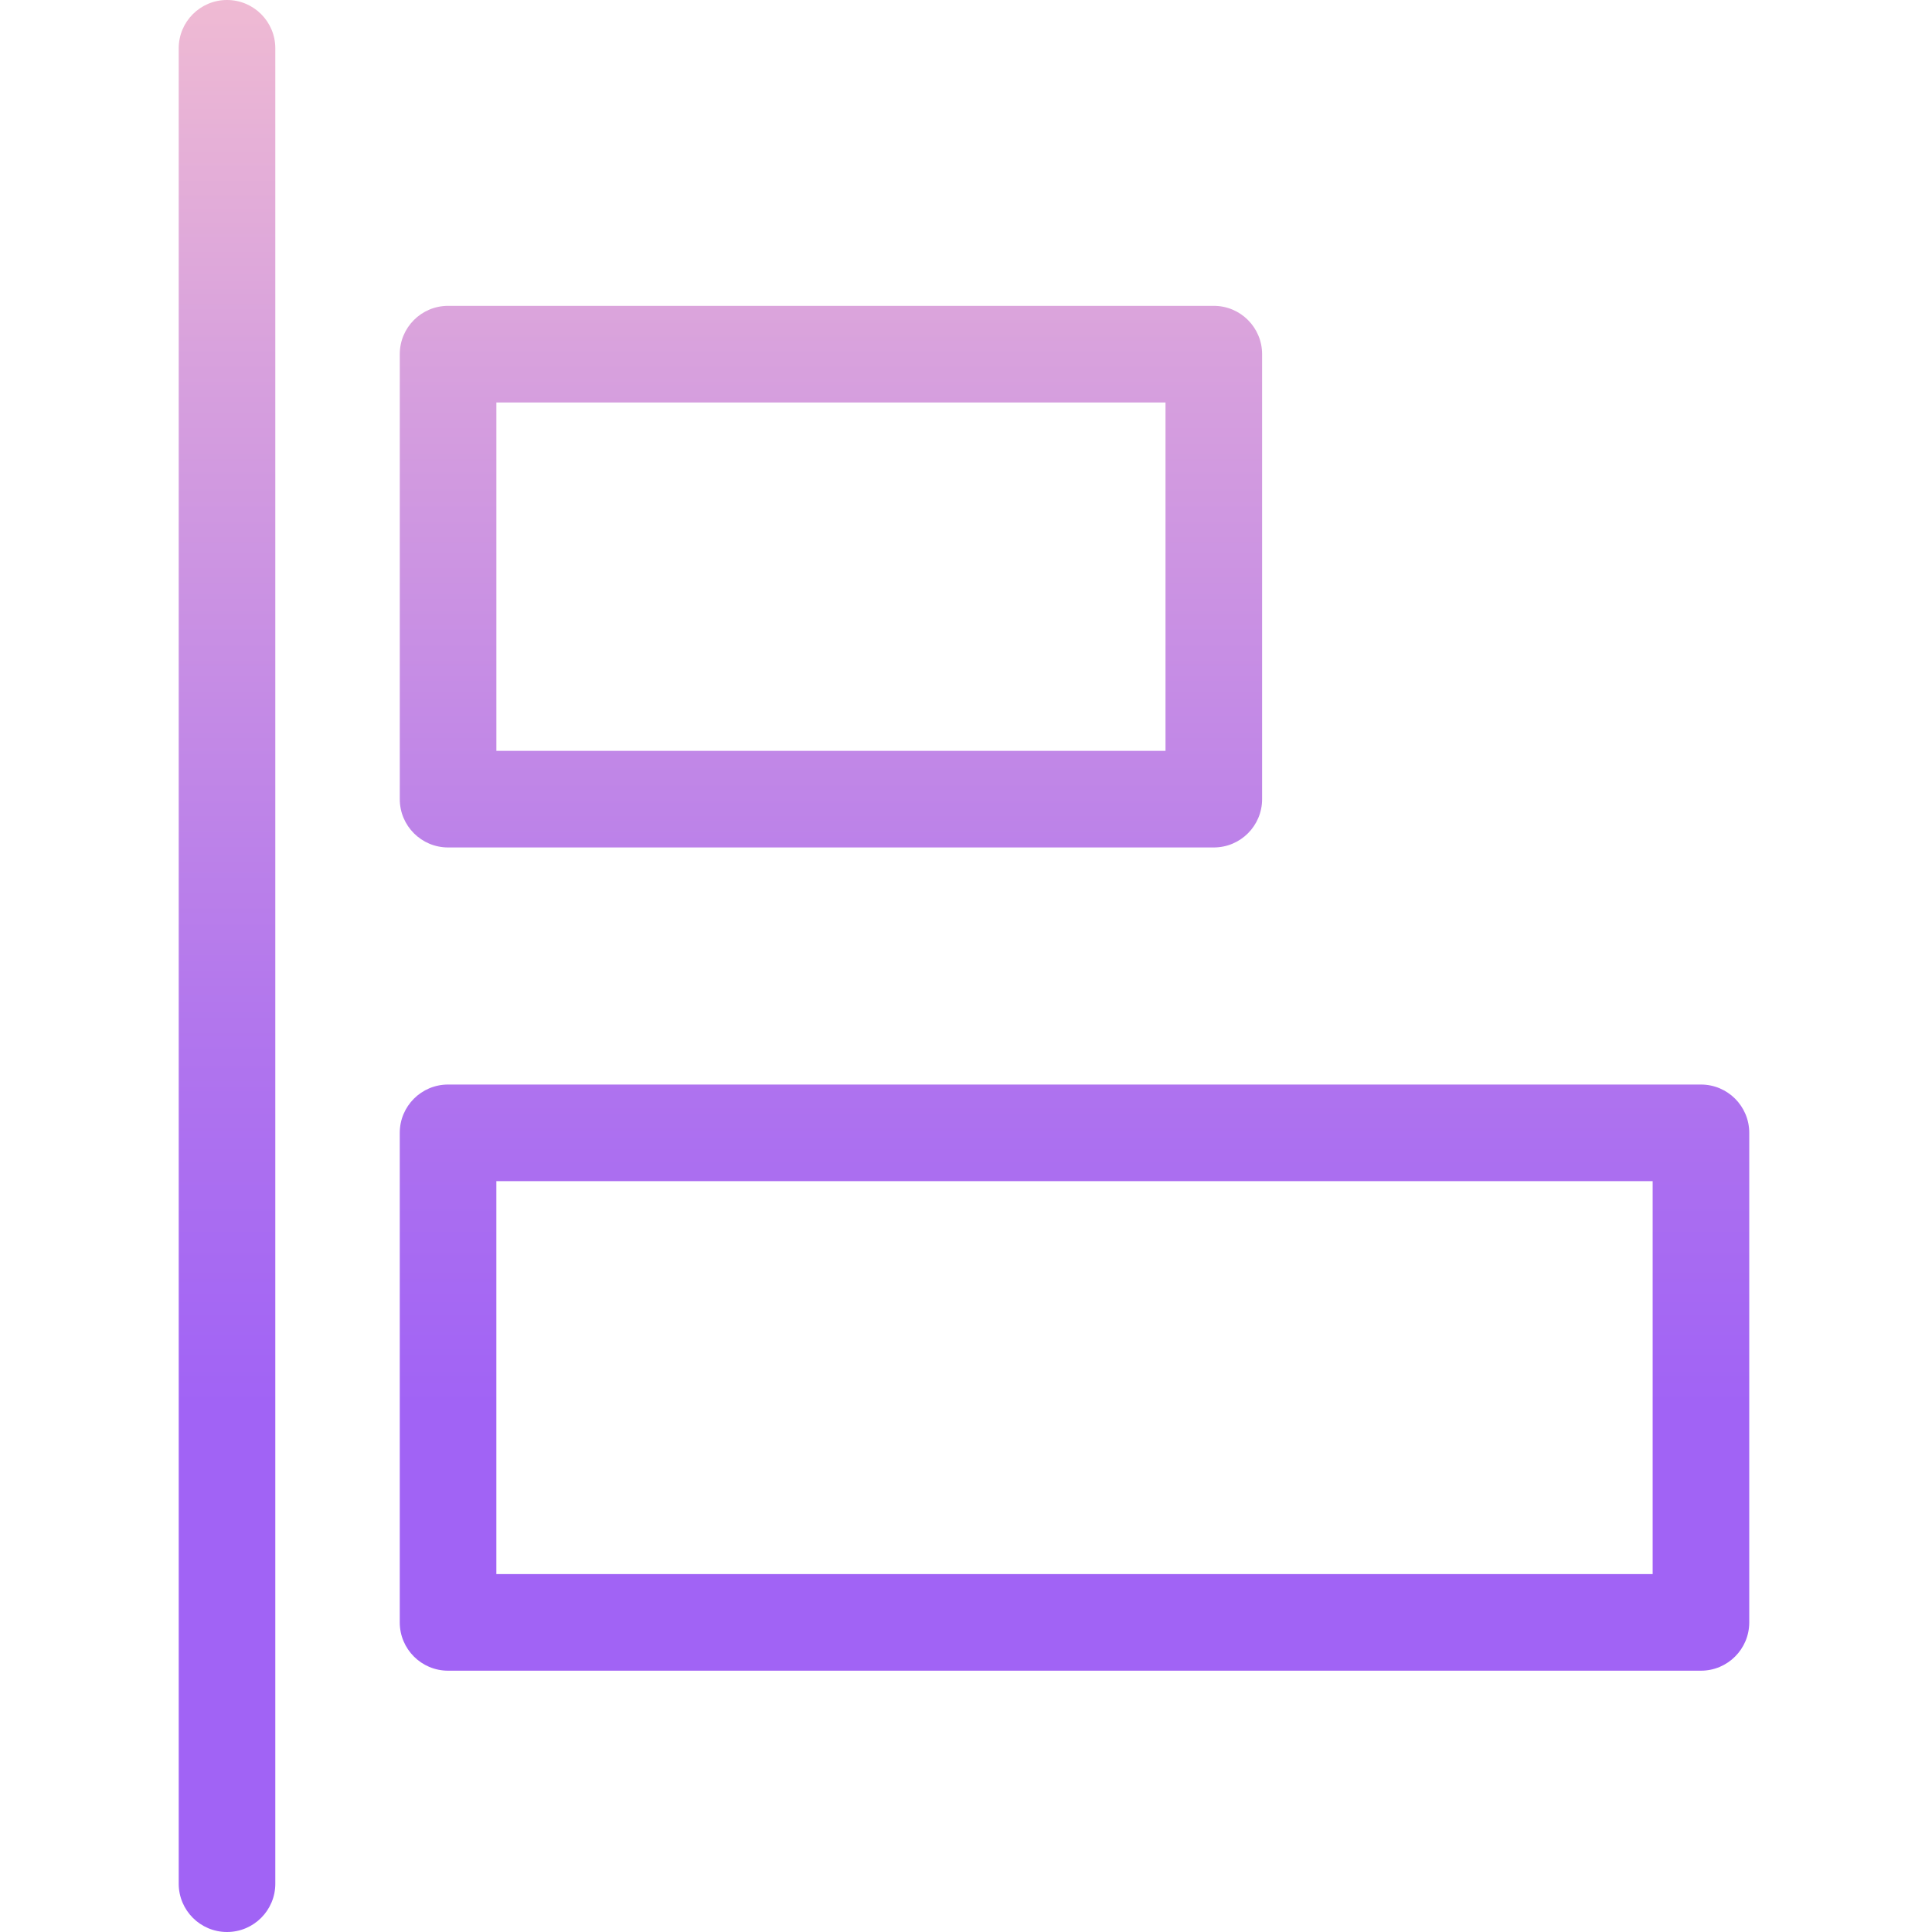 <svg height="400pt" viewBox="-37 0 400 400" width="400pt" xmlns="http://www.w3.org/2000/svg" xmlns:xlink="http://www.w3.org/1999/xlink"><linearGradient id="a"><stop offset=".322" stop-color="#a163f5"/><stop offset=".466" stop-color="#b074ee"/><stop offset=".752" stop-color="#d8a1dd"/><stop offset=".898" stop-color="#efbad3"/></linearGradient><linearGradient id="b" gradientTransform="matrix(1 0 0 -1 -93.417 458)" gradientUnits="userSpaceOnUse" x1="278.883" x2="278.883" xlink:href="#a" y1="3.998" y2="508.995"/><linearGradient id="c" gradientTransform="matrix(1 0 0 -1 -93.417 458)" gradientUnits="userSpaceOnUse" x1="228.453" x2="228.453" xlink:href="#a" y1="3.998" y2="508.995"/><linearGradient id="d" gradientTransform="matrix(1 0 0 -1 -93.417 458)" gradientUnits="userSpaceOnUse" x1="103.417" x2="103.417" xlink:href="#a" y1="3.998" y2="508.995"/><path d="m315.164 224.543h-259.398c-5.523 0-10 4.477-10 10v101.355c0 5.523 4.477 10 10 10h259.398c5.523 0 10-4.477 10-10v-101.355c0-5.523-4.477-10-10-10zm-10 101.352h-239.398v-81.352h239.398zm0 0" fill="url(#b)"/><path d="m55.77 175.457h158.535c5.523 0 10-4.477 10-10v-92.133c0-5.523-4.477-10-10-10h-158.535c-5.523 0-10 4.477-10 10v92.133c0 5.523 4.477 10 10 10zm10-92.133h138.535v72.133h-138.535zm0 0" fill="url(#c)"/><path d="m10 0c-5.523 0-10 4.477-10 10v380c0 5.523 4.477 10 10 10s10-4.477 10-10v-380c0-5.523-4.477-10-10-10zm0 0" fill="url(#d)"/></svg>